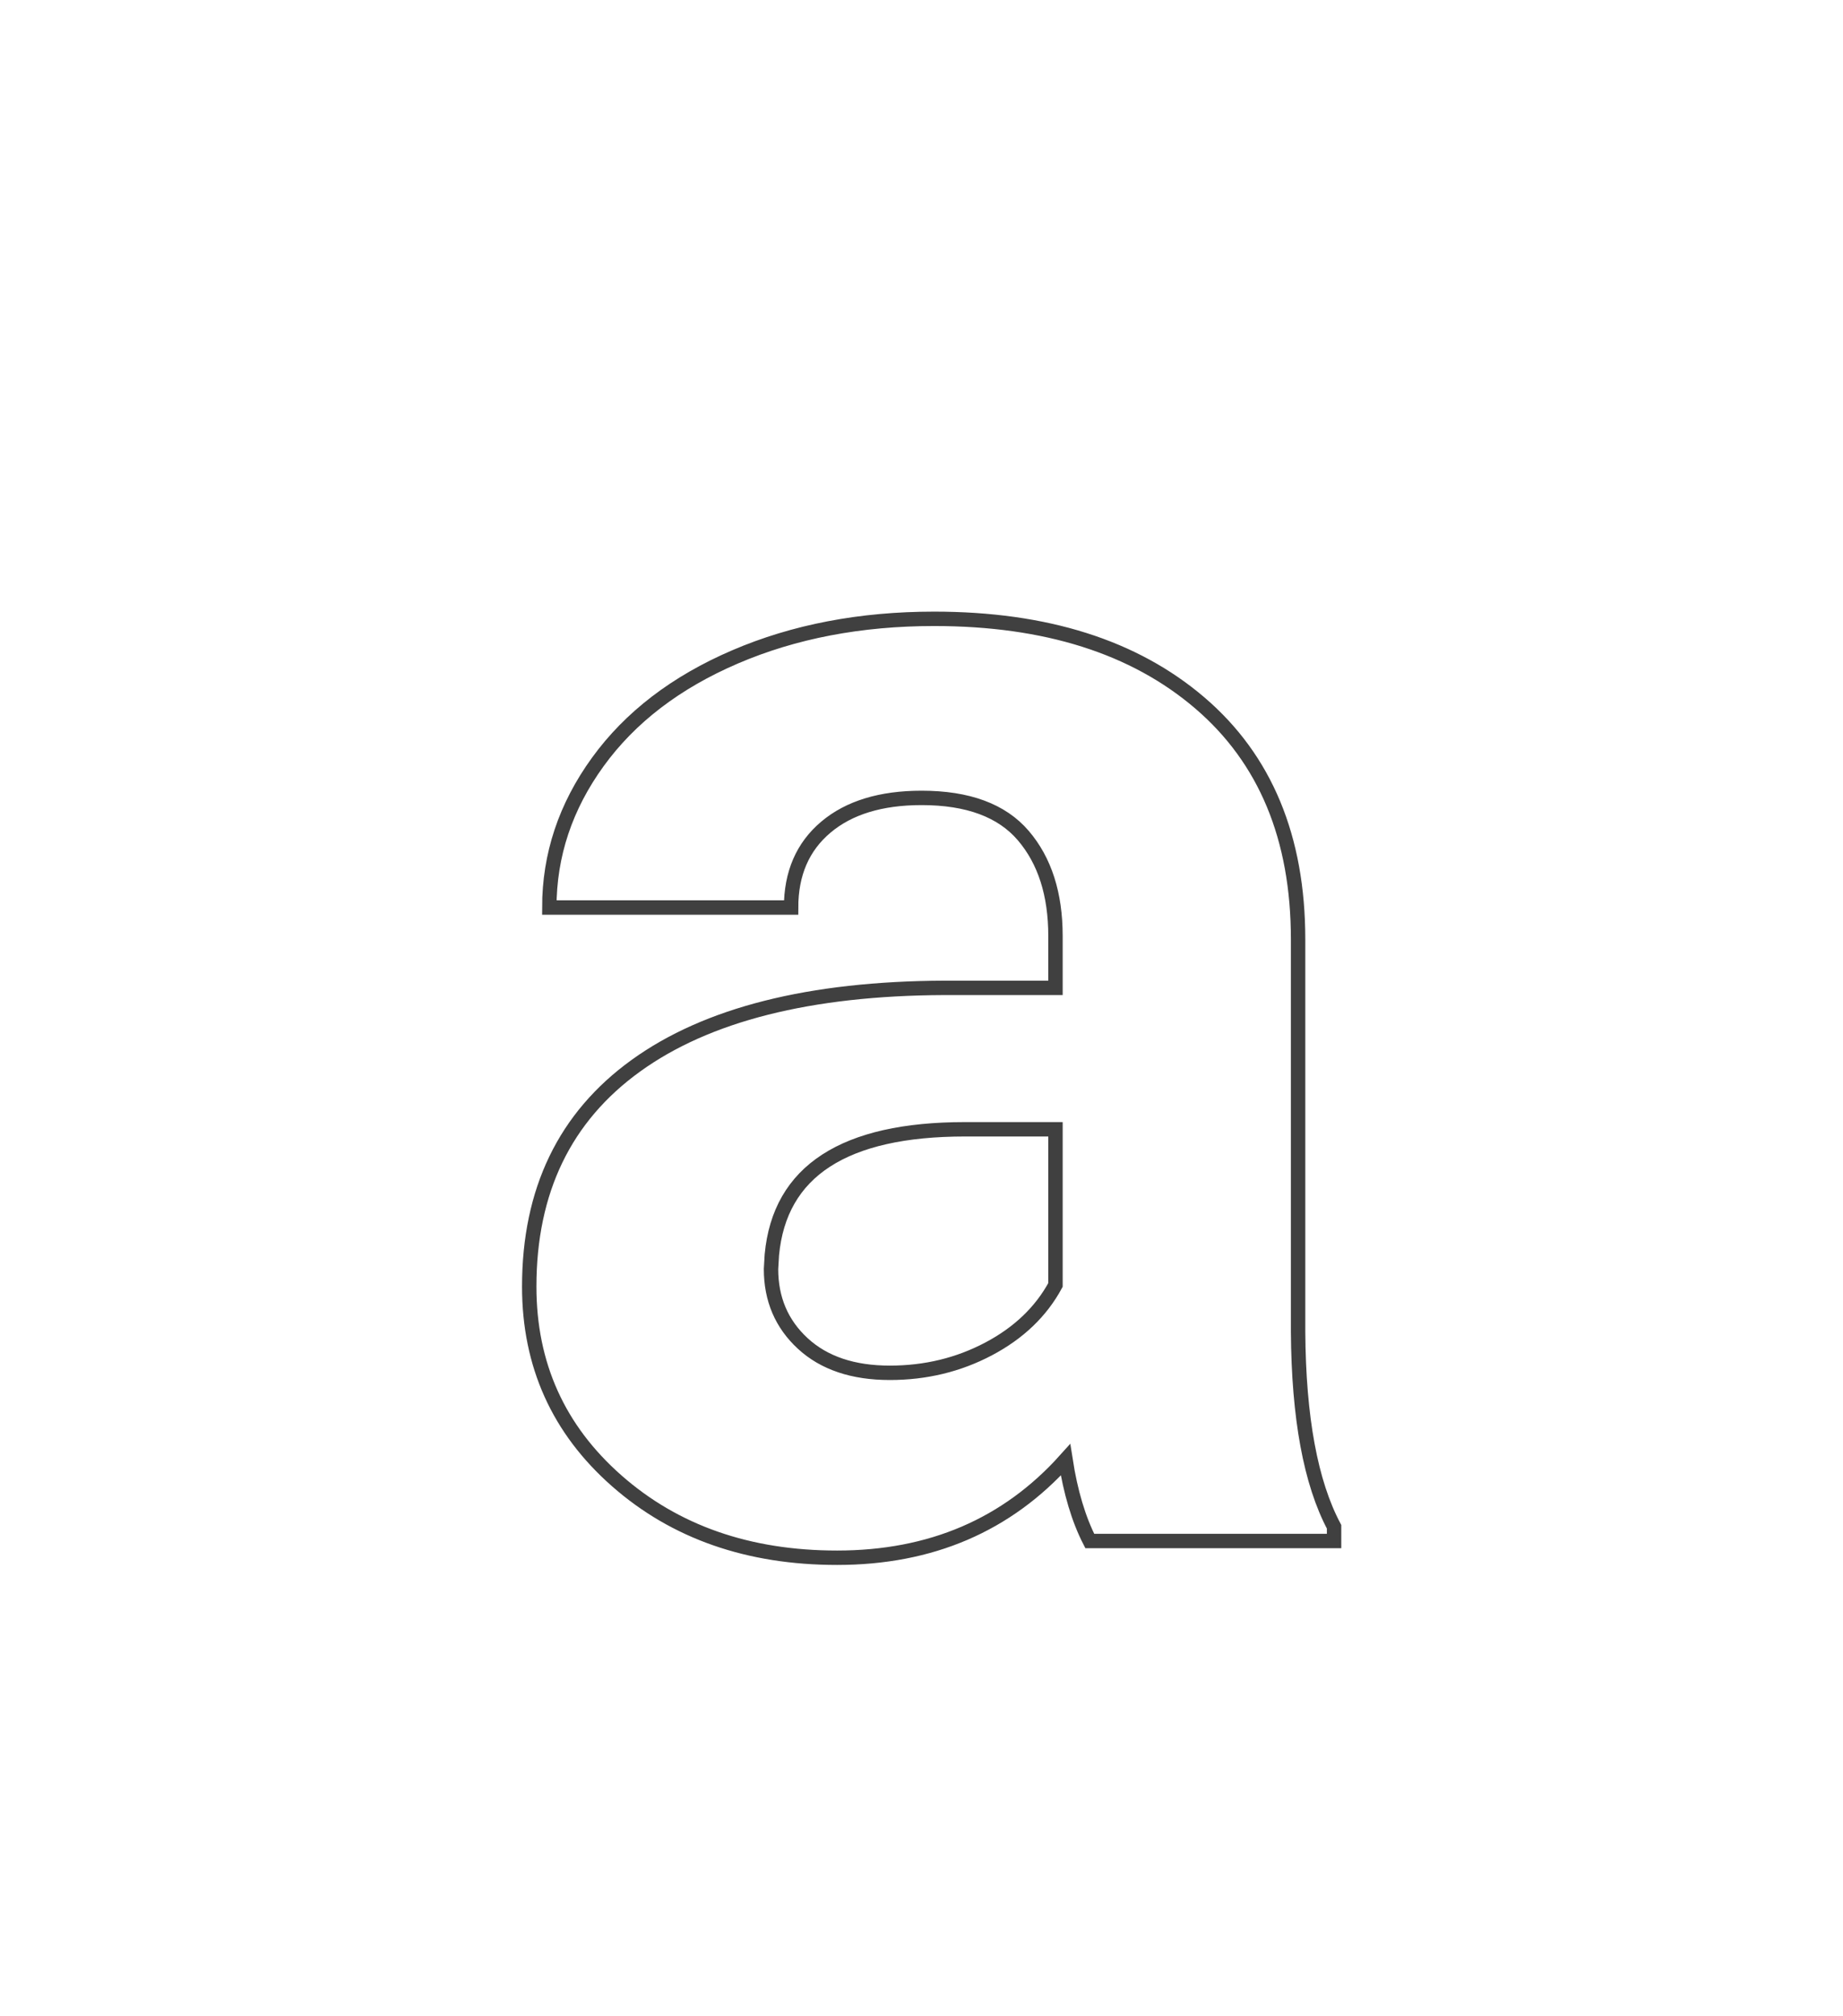 <?xml version="1.0" encoding="UTF-8"?>
<svg width="128px" height="140px" viewBox="0 0 128 140" version="1.1" xmlns="http://www.w3.org/2000/svg" xmlns:xlink="http://www.w3.org/1999/xlink">
    <!-- Generator: Sketch 49.3 (51167) - http://www.bohemiancoding.com/sketch -->
    <title>Roboto-a-lowercase</title>
    <desc>Created with Sketch.</desc>
    <defs></defs>
    <g id="Roboto-a-lowercase" stroke="none" stroke-width="1" fill="none" fill-rule="evenodd">
        <path d="M75.687,107 C74.912,105.489 74.351,103.611 74.002,101.364 C69.935,105.896 64.647,108.162 58.139,108.162 C51.98,108.162 46.876,106.38 42.828,102.816 C38.78,99.253 36.756,94.759 36.756,89.336 C36.756,82.673 39.226,77.56 44.165,73.996 C49.104,70.432 56.241,68.631 65.577,68.592 L73.305,68.592 L73.305,64.99 C73.305,62.084 72.559,59.76 71.068,58.017 C69.576,56.274 67.223,55.402 64.008,55.402 C61.18,55.402 58.962,56.08 57.355,57.436 C55.747,58.792 54.943,60.651 54.943,63.014 L38.151,63.014 C38.151,59.373 39.274,56.003 41.521,52.904 C43.768,49.805 46.944,47.374 51.05,45.612 C55.157,43.849 59.766,42.968 64.879,42.968 C72.627,42.968 78.776,44.914 83.328,48.807 C87.88,52.7 90.155,58.172 90.155,65.222 L90.155,92.474 C90.194,98.439 91.027,102.952 92.654,106.012 L92.654,107 L75.687,107 Z M61.8,95.321 C64.279,95.321 66.565,94.769 68.656,93.665 C70.748,92.561 72.298,91.079 73.305,89.22 L73.305,78.412 L67.029,78.412 C58.623,78.412 54.149,81.317 53.607,87.128 L53.549,88.116 C53.549,90.208 54.285,91.931 55.757,93.287 C57.229,94.643 59.243,95.321 61.8,95.321 Z" id="a" stroke="#404040"></path>
    </g>
</svg>